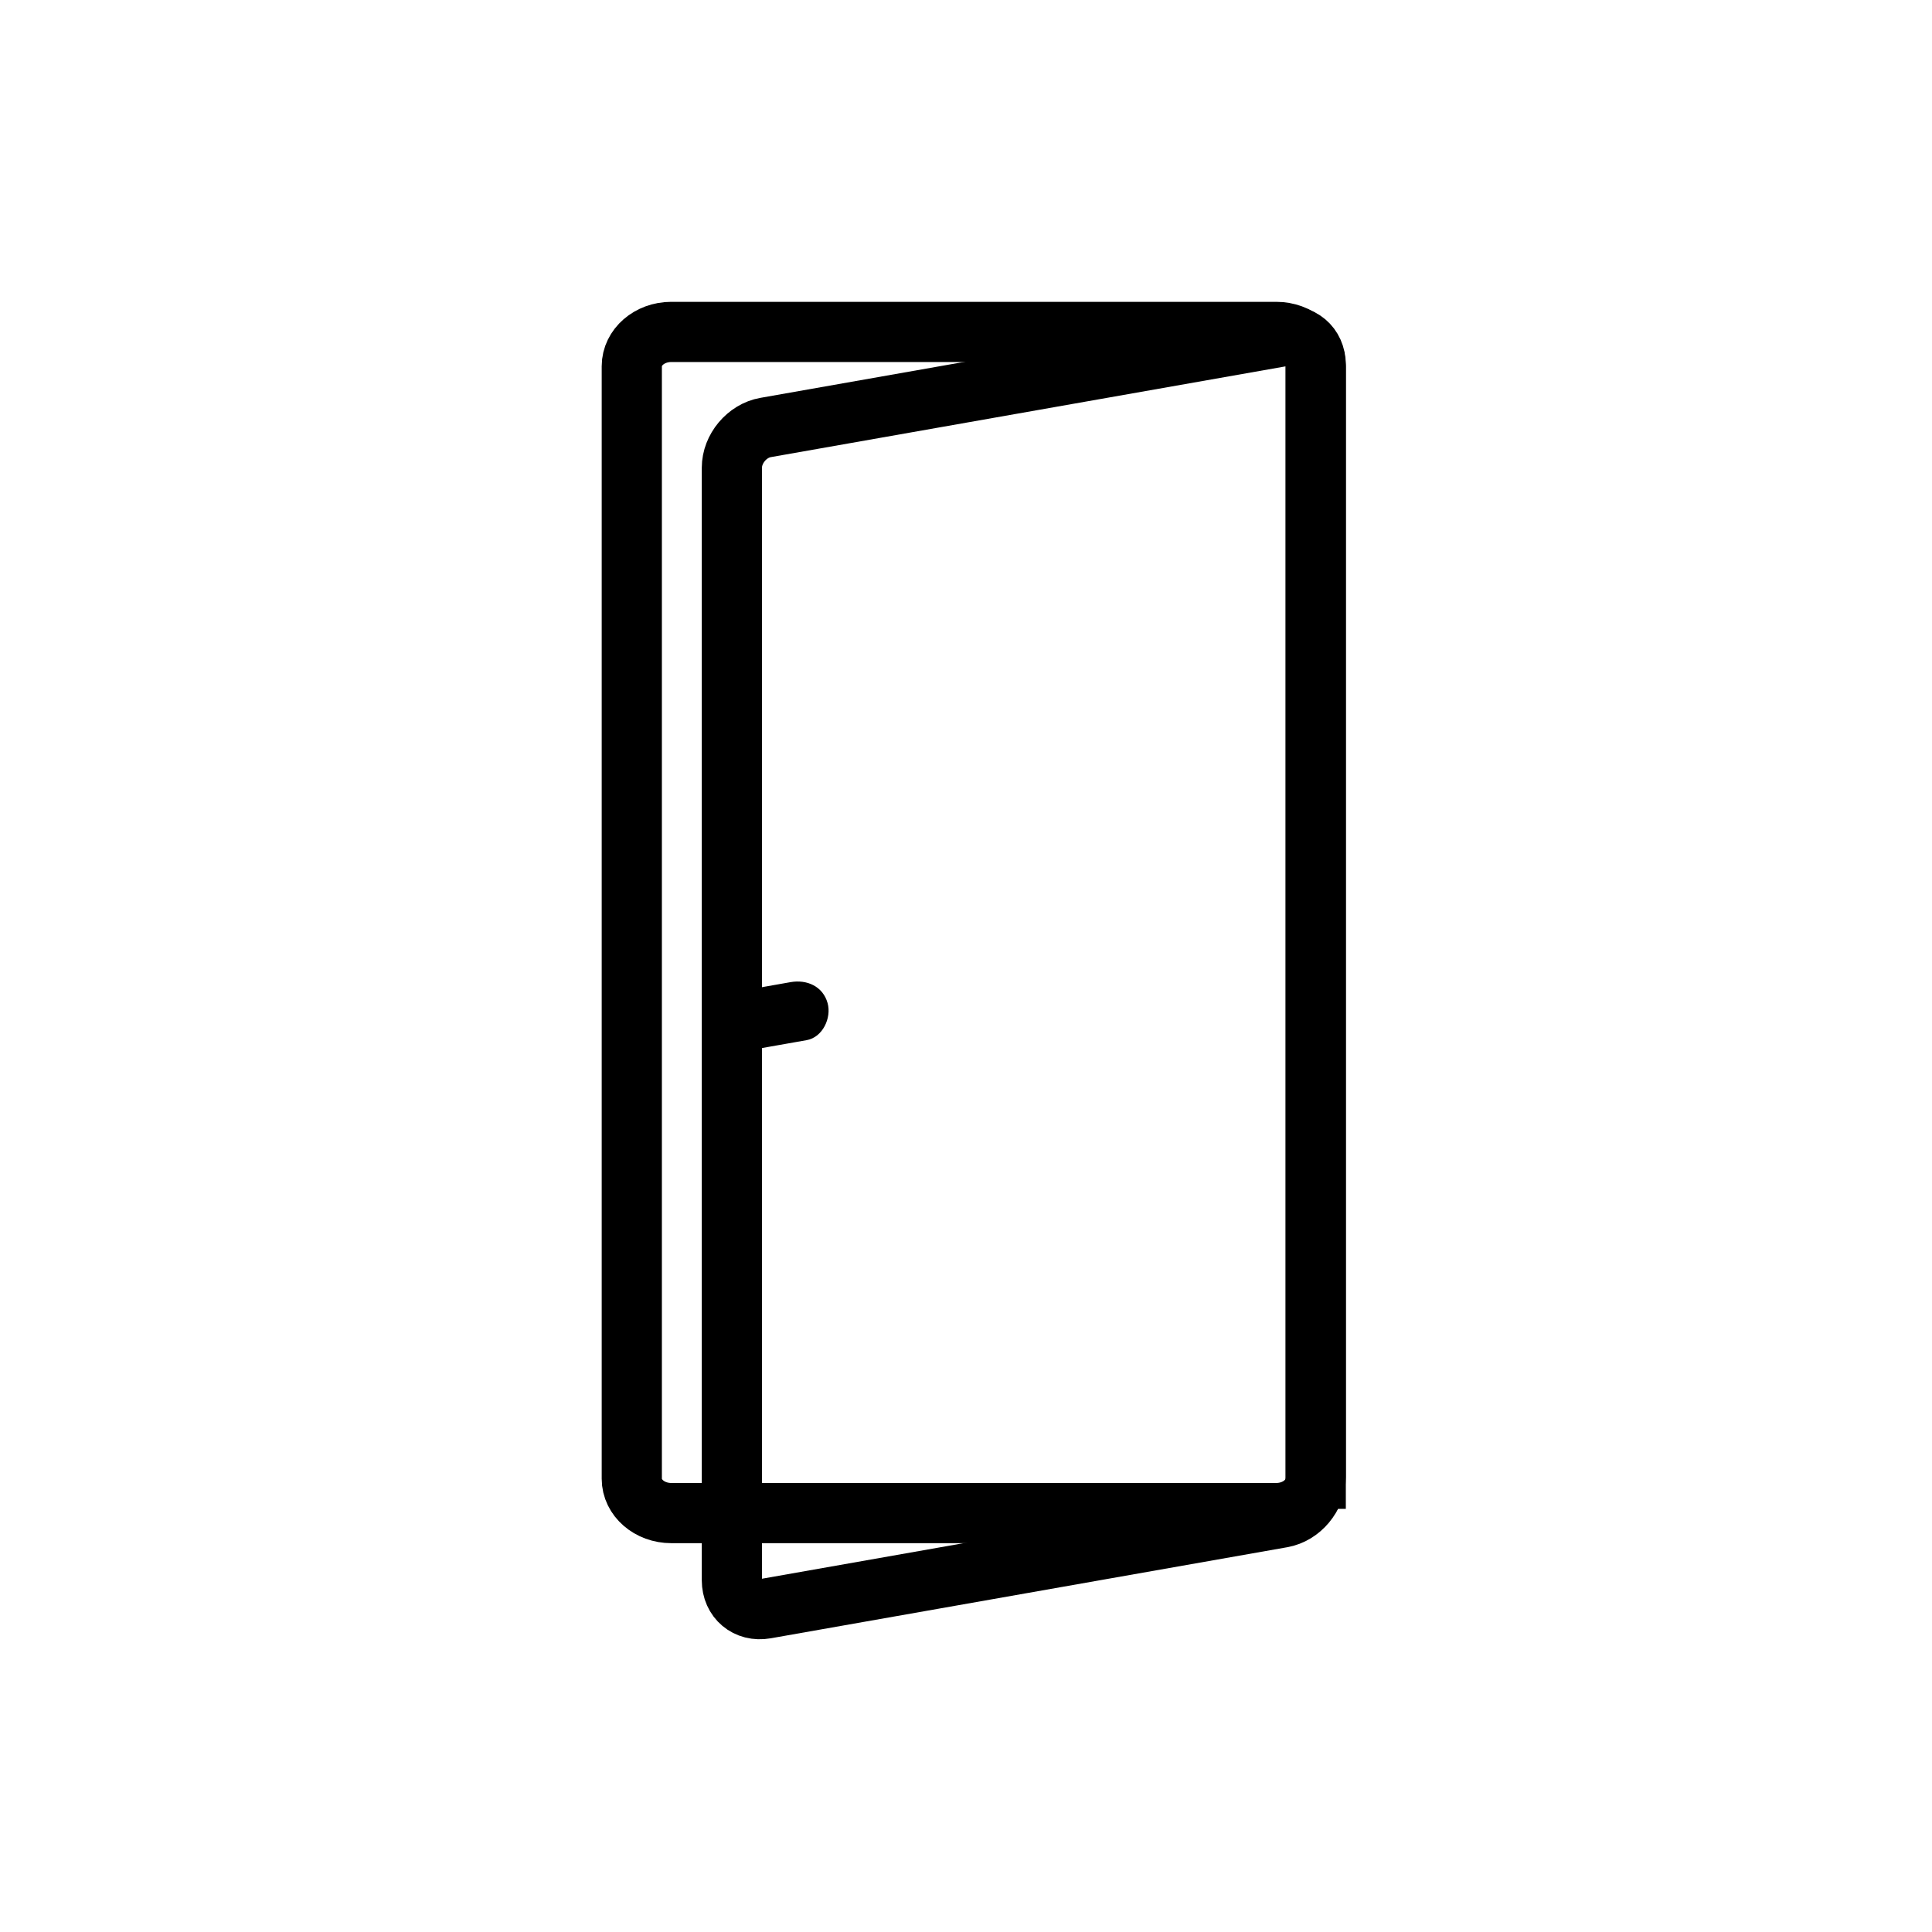 <svg xmlns="http://www.w3.org/2000/svg" viewBox="20 20 321 321">
<path fill="none"  stroke="#000" stroke-width="10" d="m238.607,265.46c0,3.147-2.506,6.14-5.598,6.685l-85.813,15.131c-3.091,.545-5.596-1.563-5.596-4.71v-184.853c0-3.146 2.505-6.139 5.596-6.684l85.813-15.131c3.092-.545 5.598,1.564 5.598,4.71v184.852z"/>
<path fill="#000" d="m144.777,194.453c3.08-.543 6.159-1.087 9.238-1.63 2.687-.474 4.163-3.712 3.492-6.15-.773-2.811-3.469-3.966-6.15-3.492-3.08,.543-6.159,1.087-9.238,1.63-2.687,.474-4.163,3.712-3.492,6.15 .772,2.81 3.469,3.966 6.15,3.492z"/>
<path fill="none"  stroke="#000" stroke-width="10" d="m238.607,265.698c0,3.147-2.936,5.698-6.557,5.698h-100.522c-3.621,0-6.556-2.551-6.556-5.698v-184.852c0-3.146 2.936-5.697 6.556-5.697h100.523c3.621,0 6.557,2.551 6.557,5.697v184.852z"/>
</svg>
